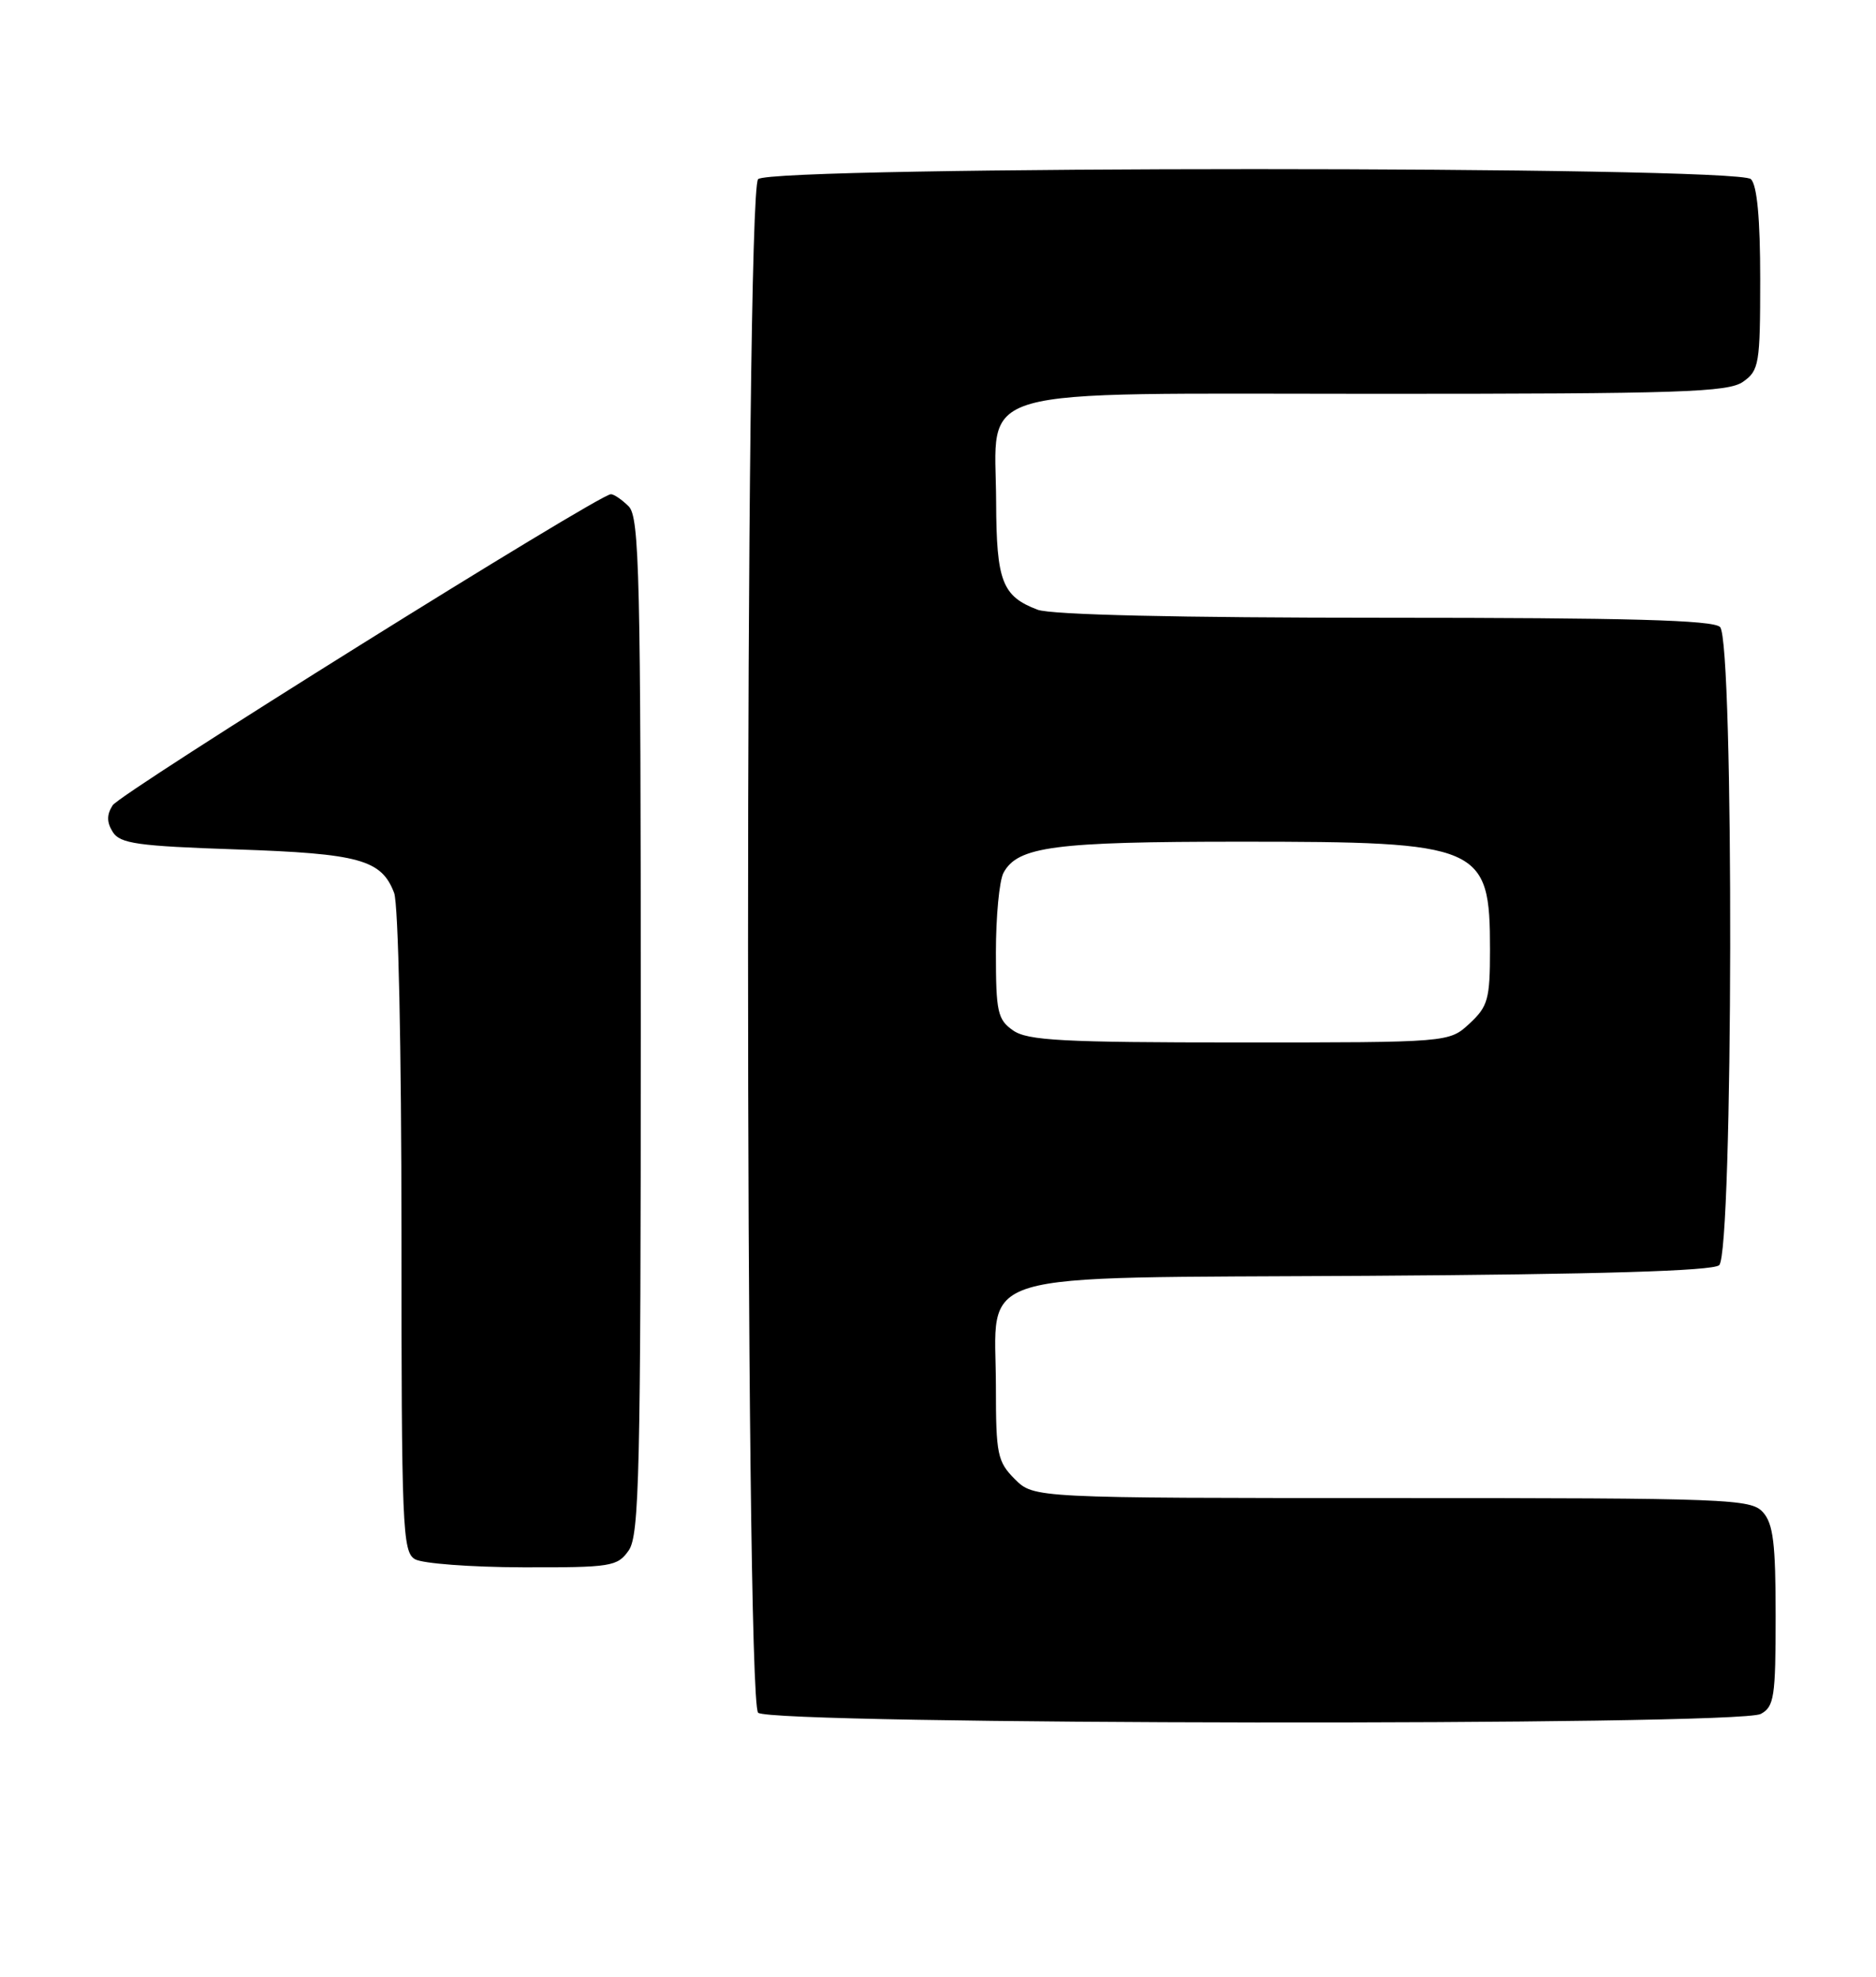 <?xml version="1.0" encoding="UTF-8" standalone="no"?>
<!DOCTYPE svg PUBLIC "-//W3C//DTD SVG 1.1//EN" "http://www.w3.org/Graphics/SVG/1.1/DTD/svg11.dtd" >
<svg xmlns="http://www.w3.org/2000/svg" xmlns:xlink="http://www.w3.org/1999/xlink" version="1.1" viewBox="0 0 243 256">
 <g >
 <path fill="currentColor"
d=" M 228.07 221.96 C 229.81 221.03 230.00 219.77 230.00 209.29 C 230.00 199.87 229.69 197.31 228.35 195.83 C 226.79 194.11 223.97 194.00 180.30 194.00 C 133.91 194.00 133.91 194.00 131.45 191.55 C 129.20 189.29 129.00 188.34 129.00 179.66 C 129.00 164.22 124.58 165.55 177.10 165.22 C 207.23 165.03 221.79 164.59 222.68 163.85 C 224.51 162.33 224.63 83.03 222.80 81.20 C 221.90 80.30 210.88 80.00 179.37 80.00 C 152.56 80.00 136.13 79.62 134.40 78.96 C 129.81 77.22 129.07 75.28 129.03 65.06 C 128.98 49.75 124.60 51.00 178.45 51.00 C 217.66 51.00 223.85 50.80 225.78 49.44 C 227.86 47.98 228.00 47.14 228.00 36.14 C 228.00 28.34 227.60 24.00 226.80 23.20 C 225.07 21.47 99.93 21.47 98.20 23.20 C 96.46 24.94 96.46 220.06 98.20 221.80 C 99.78 223.38 225.12 223.54 228.07 221.96 Z  M 81.44 200.78 C 82.81 198.82 83.00 190.70 83.00 132.85 C 83.00 74.45 82.83 66.97 81.43 65.57 C 80.56 64.71 79.53 64.00 79.13 64.00 C 77.56 64.00 15.61 102.68 14.59 104.29 C 13.81 105.52 13.82 106.49 14.61 107.75 C 15.55 109.25 17.85 109.57 30.61 110.00 C 46.55 110.54 49.41 111.32 51.05 115.63 C 51.60 117.07 52.00 135.73 52.00 159.52 C 52.00 197.87 52.13 200.98 53.75 201.92 C 54.71 202.48 60.99 202.95 67.69 202.97 C 79.18 203.00 79.98 202.87 81.44 200.78 Z  M 131.22 133.44 C 129.22 132.04 129.00 131.04 129.00 123.38 C 129.00 118.70 129.44 114.05 129.98 113.04 C 131.81 109.62 136.55 109.00 160.68 109.00 C 191.94 109.00 193.00 109.46 193.00 122.98 C 193.00 129.39 192.74 130.34 190.35 132.55 C 187.71 135.00 187.71 135.00 160.58 135.00 C 137.64 135.00 133.10 134.76 131.22 133.44 Z "/>
</g>
</svg>